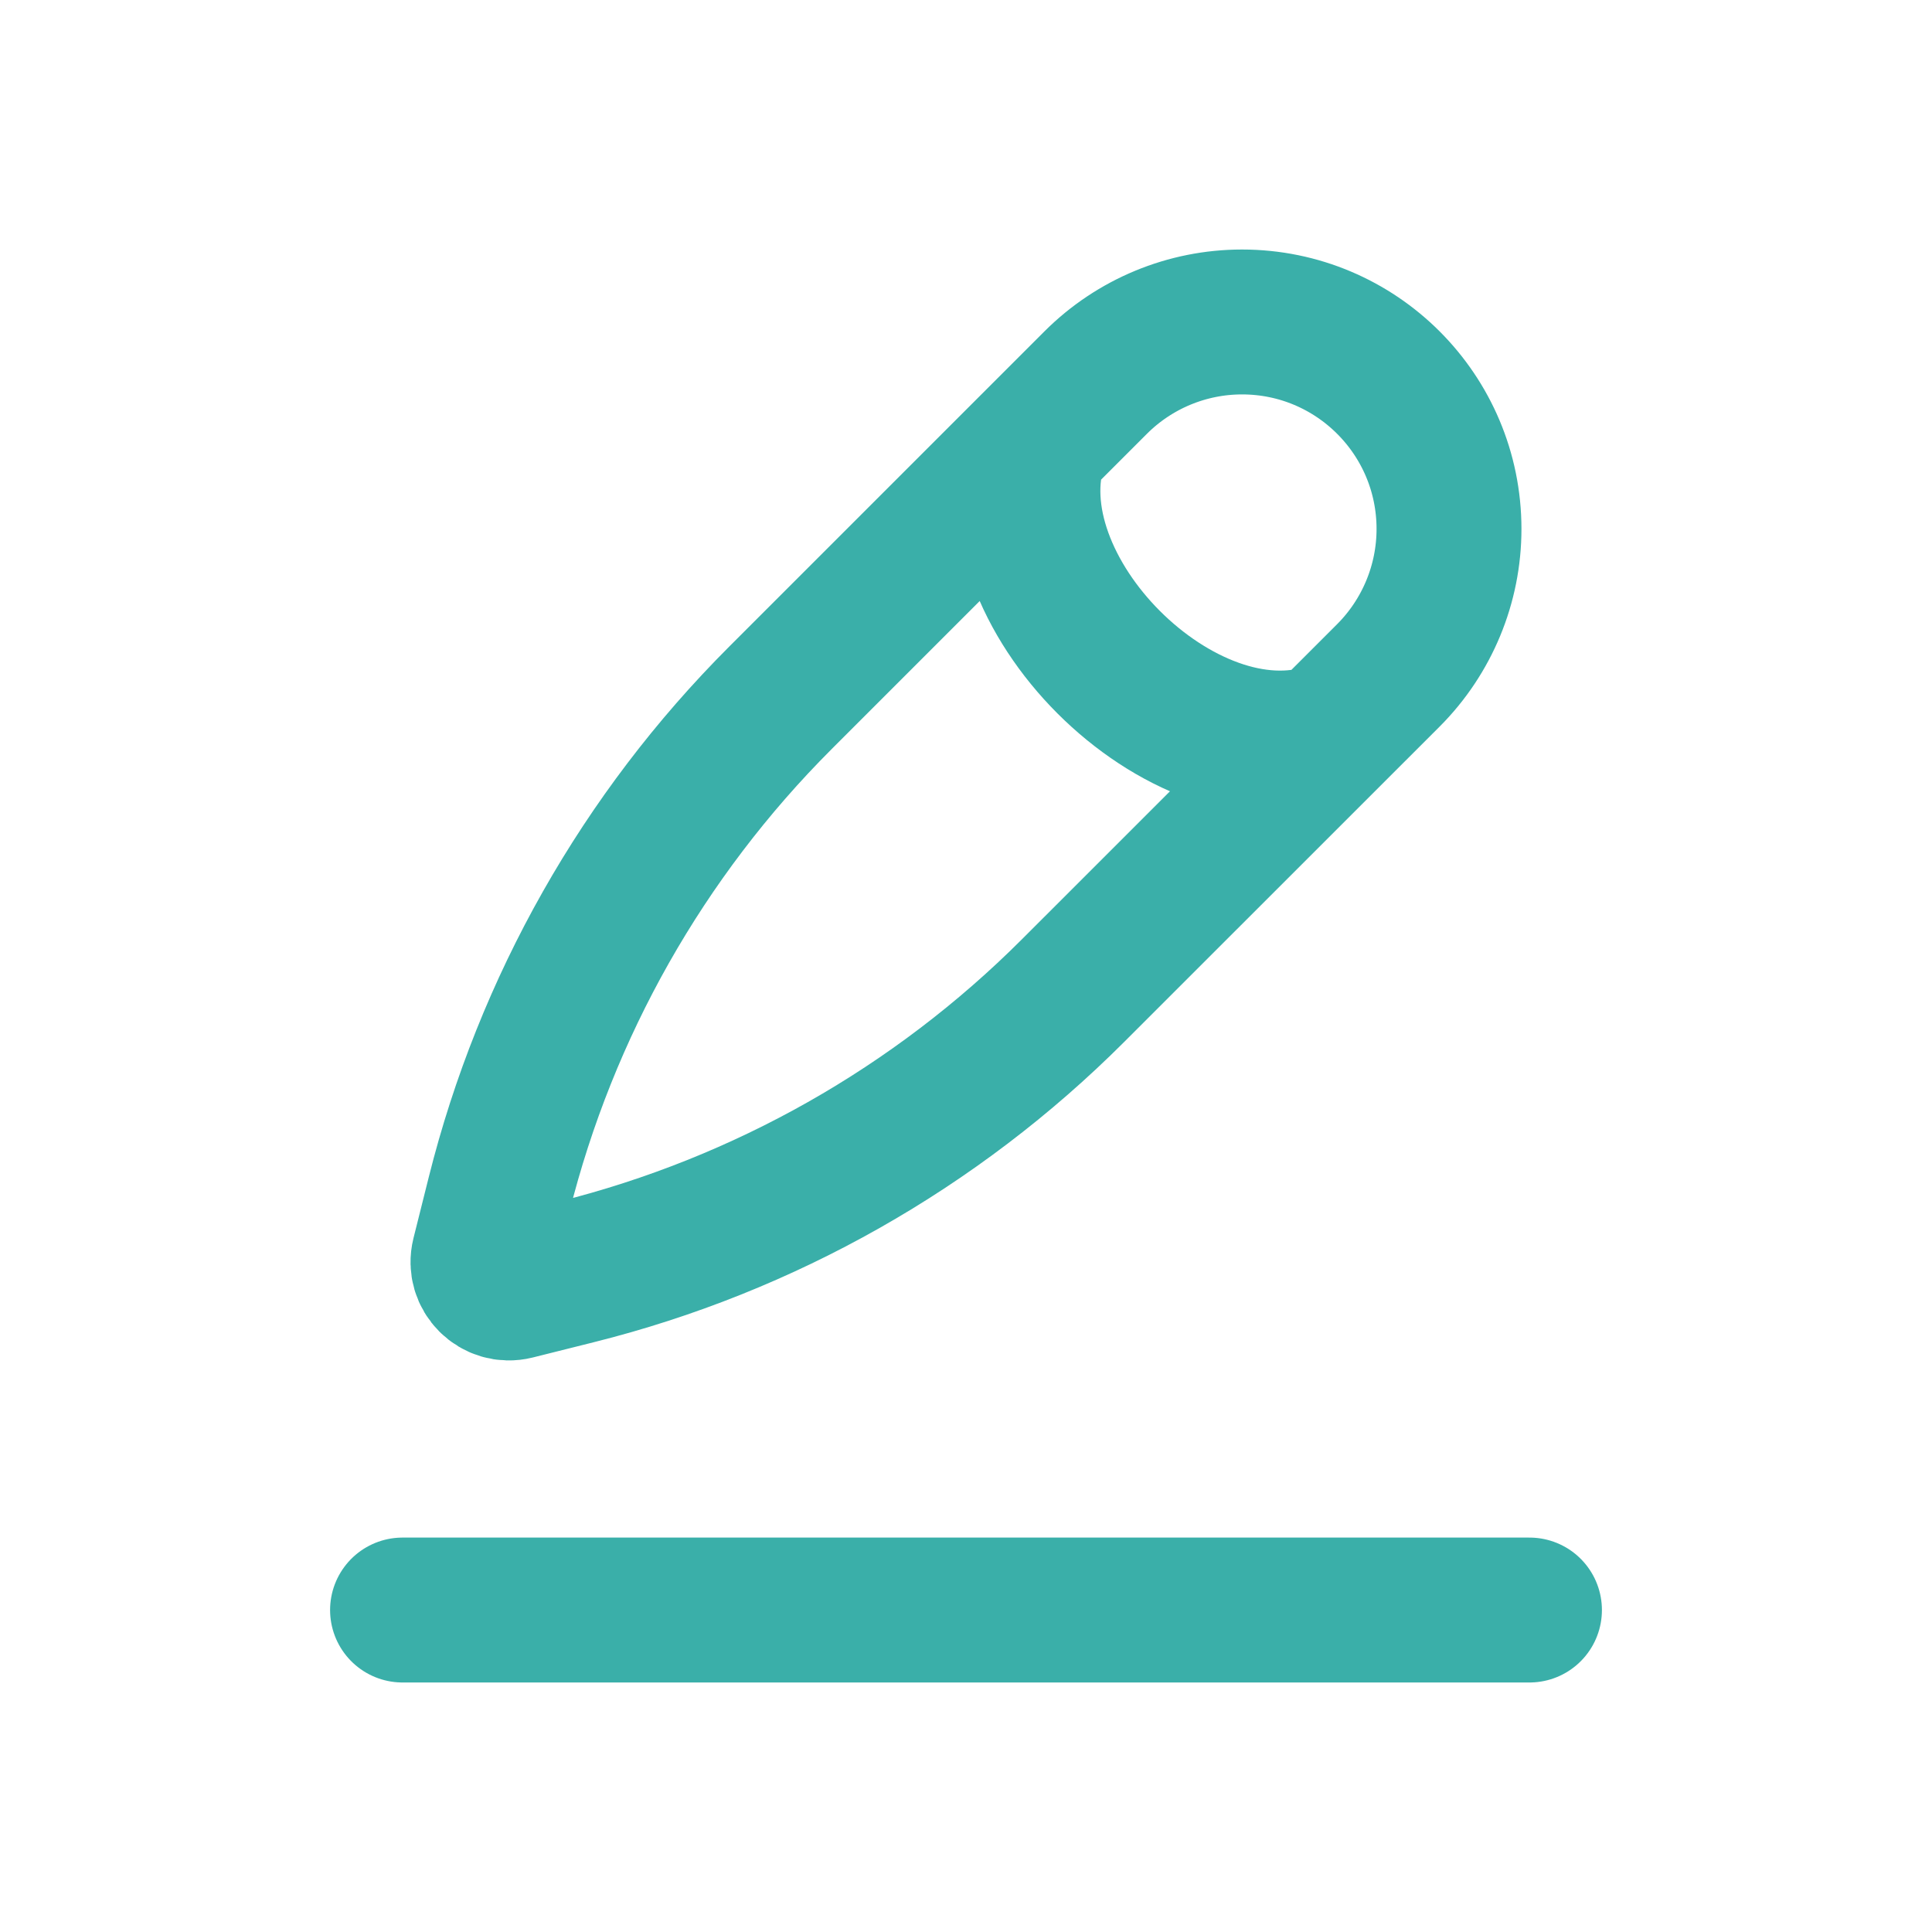 <svg width="20" height="20" viewBox="0 0 20 20" fill="none" xmlns="http://www.w3.org/2000/svg">
<path d="M13.75 7.613C12.235 8.118 10.215 6.098 10.72 4.583M11.342 3.961L8.078 7.225C6.659 8.644 5.653 10.422 5.166 12.368L5.008 12.999C4.959 13.196 5.137 13.374 5.334 13.325L5.965 13.167C7.911 12.68 9.689 11.674 11.108 10.255L14.373 6.991C14.774 6.589 15 6.044 15 5.476C15 4.292 14.041 3.333 12.857 3.333C12.289 3.333 11.744 3.559 11.342 3.961Z" stroke="#3AAFA9" stroke-width="1.5"/>
<path d="M15.833 16.667H4.167" stroke="#3AAFA9" stroke-width="1.5" stroke-linecap="round" stroke-linejoin="round"/>
</svg>
